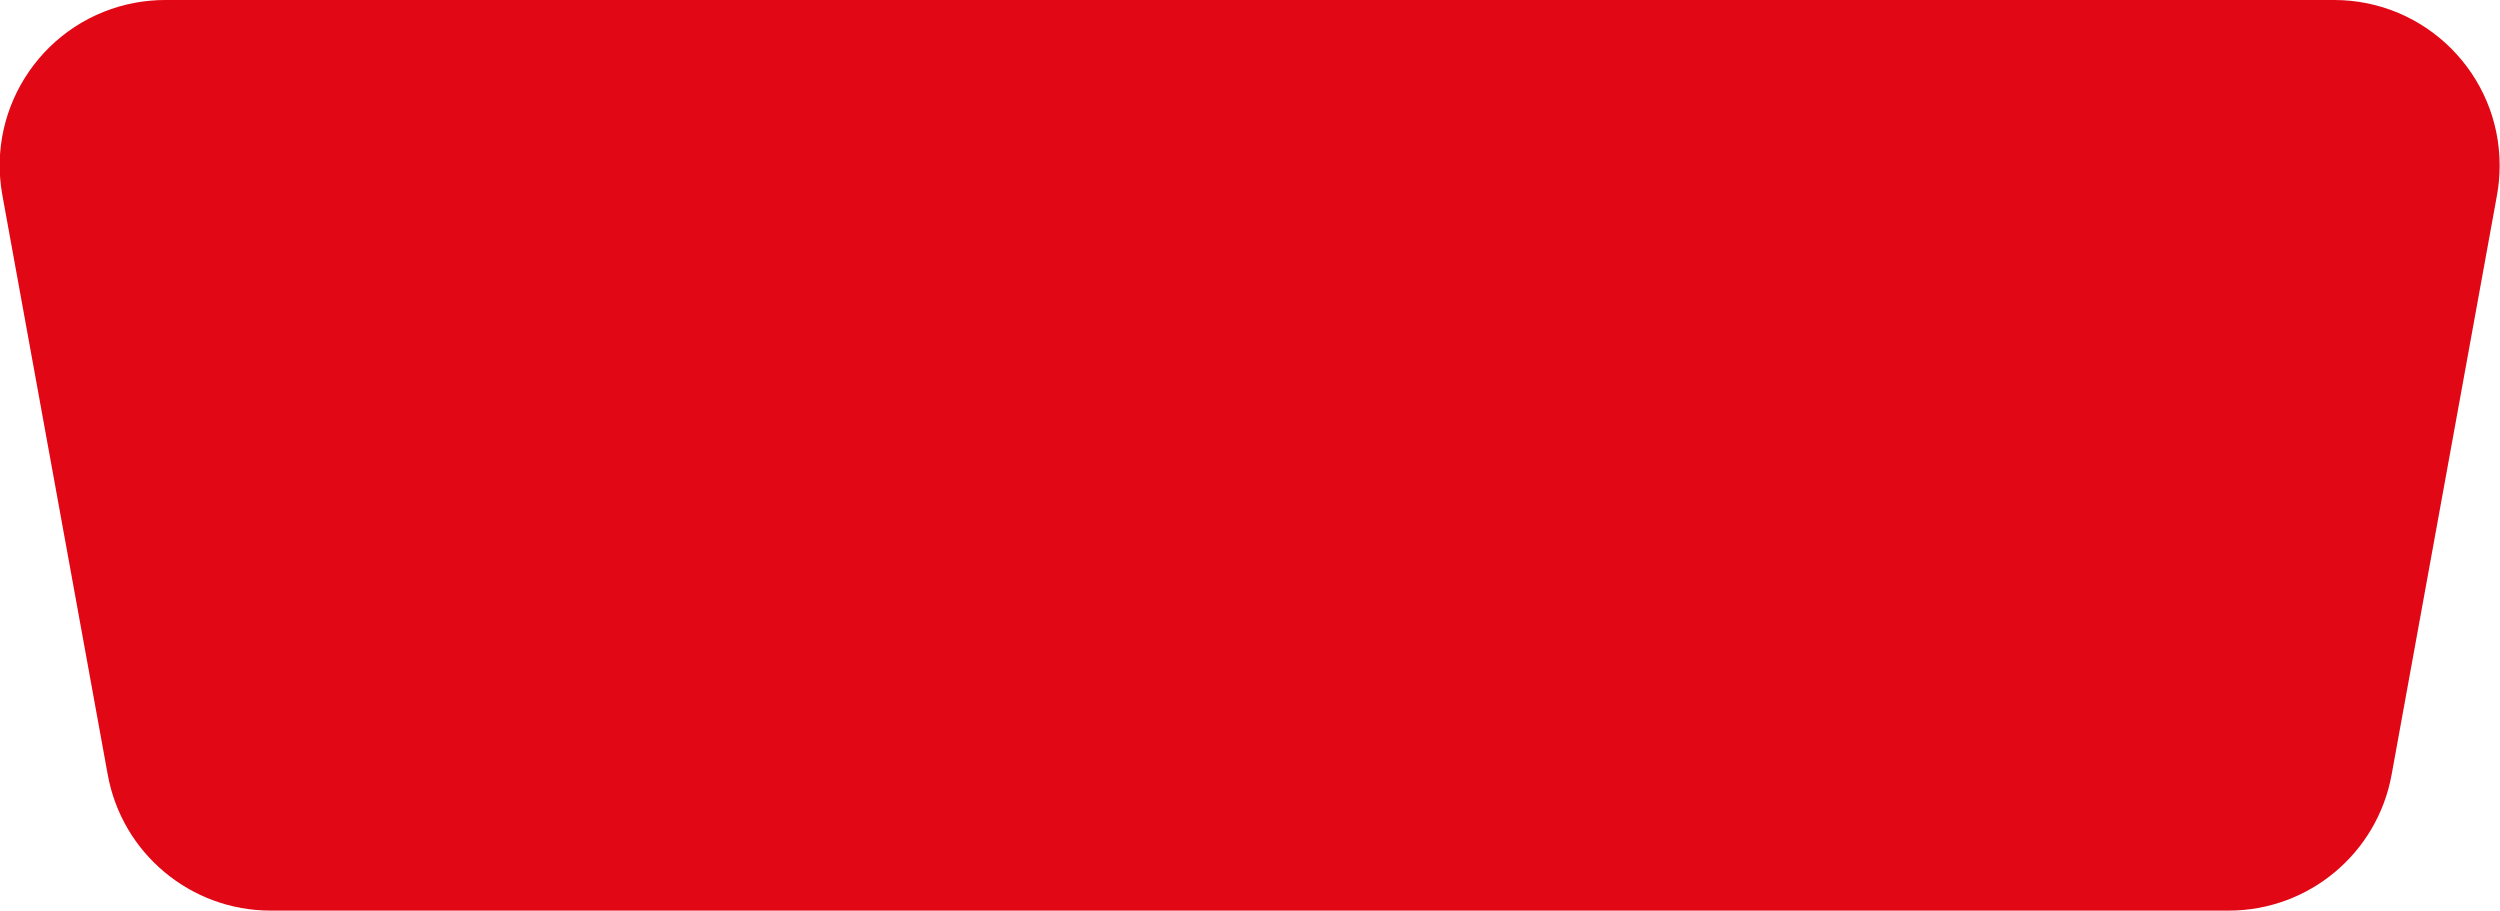 <?xml version="1.0" encoding="UTF-8"?>
<svg width="151px" height="55px" viewBox="0 0 151 55" version="1.1" xmlns="http://www.w3.org/2000/svg" xmlns:xlink="http://www.w3.org/1999/xlink">
    <!-- Generator: Sketch 47 (45396) - http://www.bohemiancoding.com/sketch -->
    <title>Rectangle 12</title>
    <desc>Created with Sketch.</desc>
    <defs></defs>
    <g id="Symbols" stroke="none" stroke-width="1" fill="none" fill-rule="evenodd">
        <g id="BTM-/-d" transform="translate(-2, 0)" fill="#E20714">
            <path d="M11.982,0 L142.979,0 L142.979,-3.55271368e-15 C148.502,-4.56724431e-15 152.979,4.477 152.979,10 C152.979,10.6 152.925,11.199 152.818,11.789 L146.454,46.789 L146.454,46.789 C145.589,51.544 141.448,55 136.615,55 L18.346,55 L18.346,55 C13.513,55 9.372,51.544 8.507,46.789 L2.143,11.789 L2.143,11.789 C1.155,6.355 4.76,1.149 10.193,0.161 C10.784,0.054 11.382,1.88655962e-15 11.982,1.77635684e-15 Z" id="Rectangle-12"></path>
        </g>
    </g>
</svg>